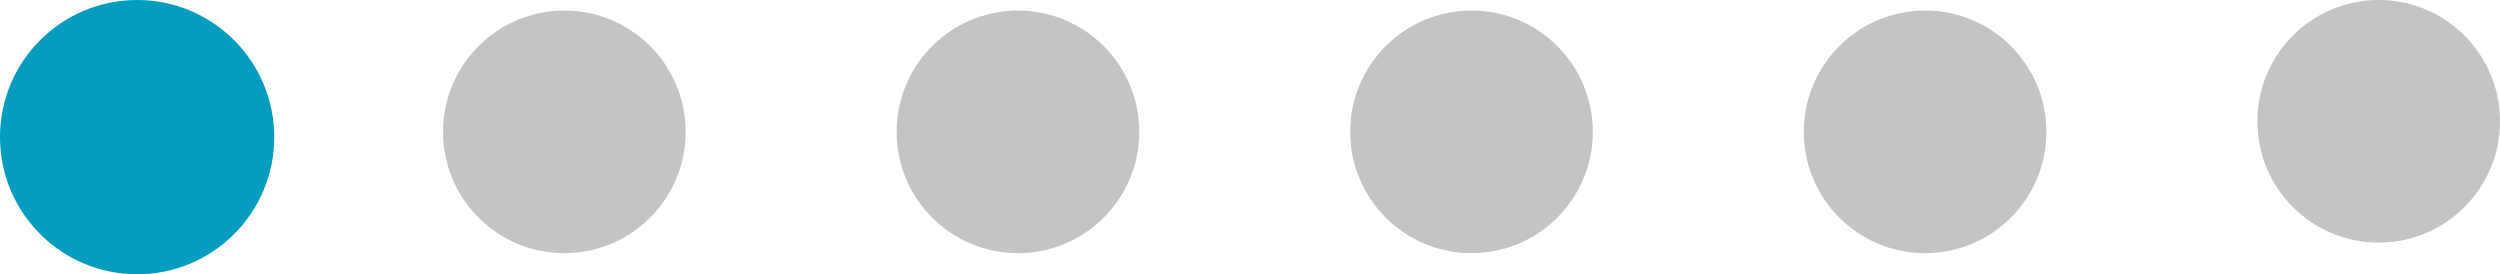 <svg width="237" height="26" viewBox="0 0 237 26" fill="none" xmlns="http://www.w3.org/2000/svg">
<circle cx="53.5" cy="12.5" r="11.5" fill="#C4C4C4"/>
<circle cx="13" cy="13" r="13" fill="#049DBF"/>
<circle cx="96.5" cy="12.5" r="11.5" fill="#C4C4C4"/>
<circle cx="139.5" cy="12.5" r="11.5" fill="#C4C4C4"/>
<circle cx="182.5" cy="12.5" r="11.5" fill="#C4C4C4"/>
<circle cx="225.5" cy="11.5" r="11.5" fill="#C4C4C4"/>
</svg>
